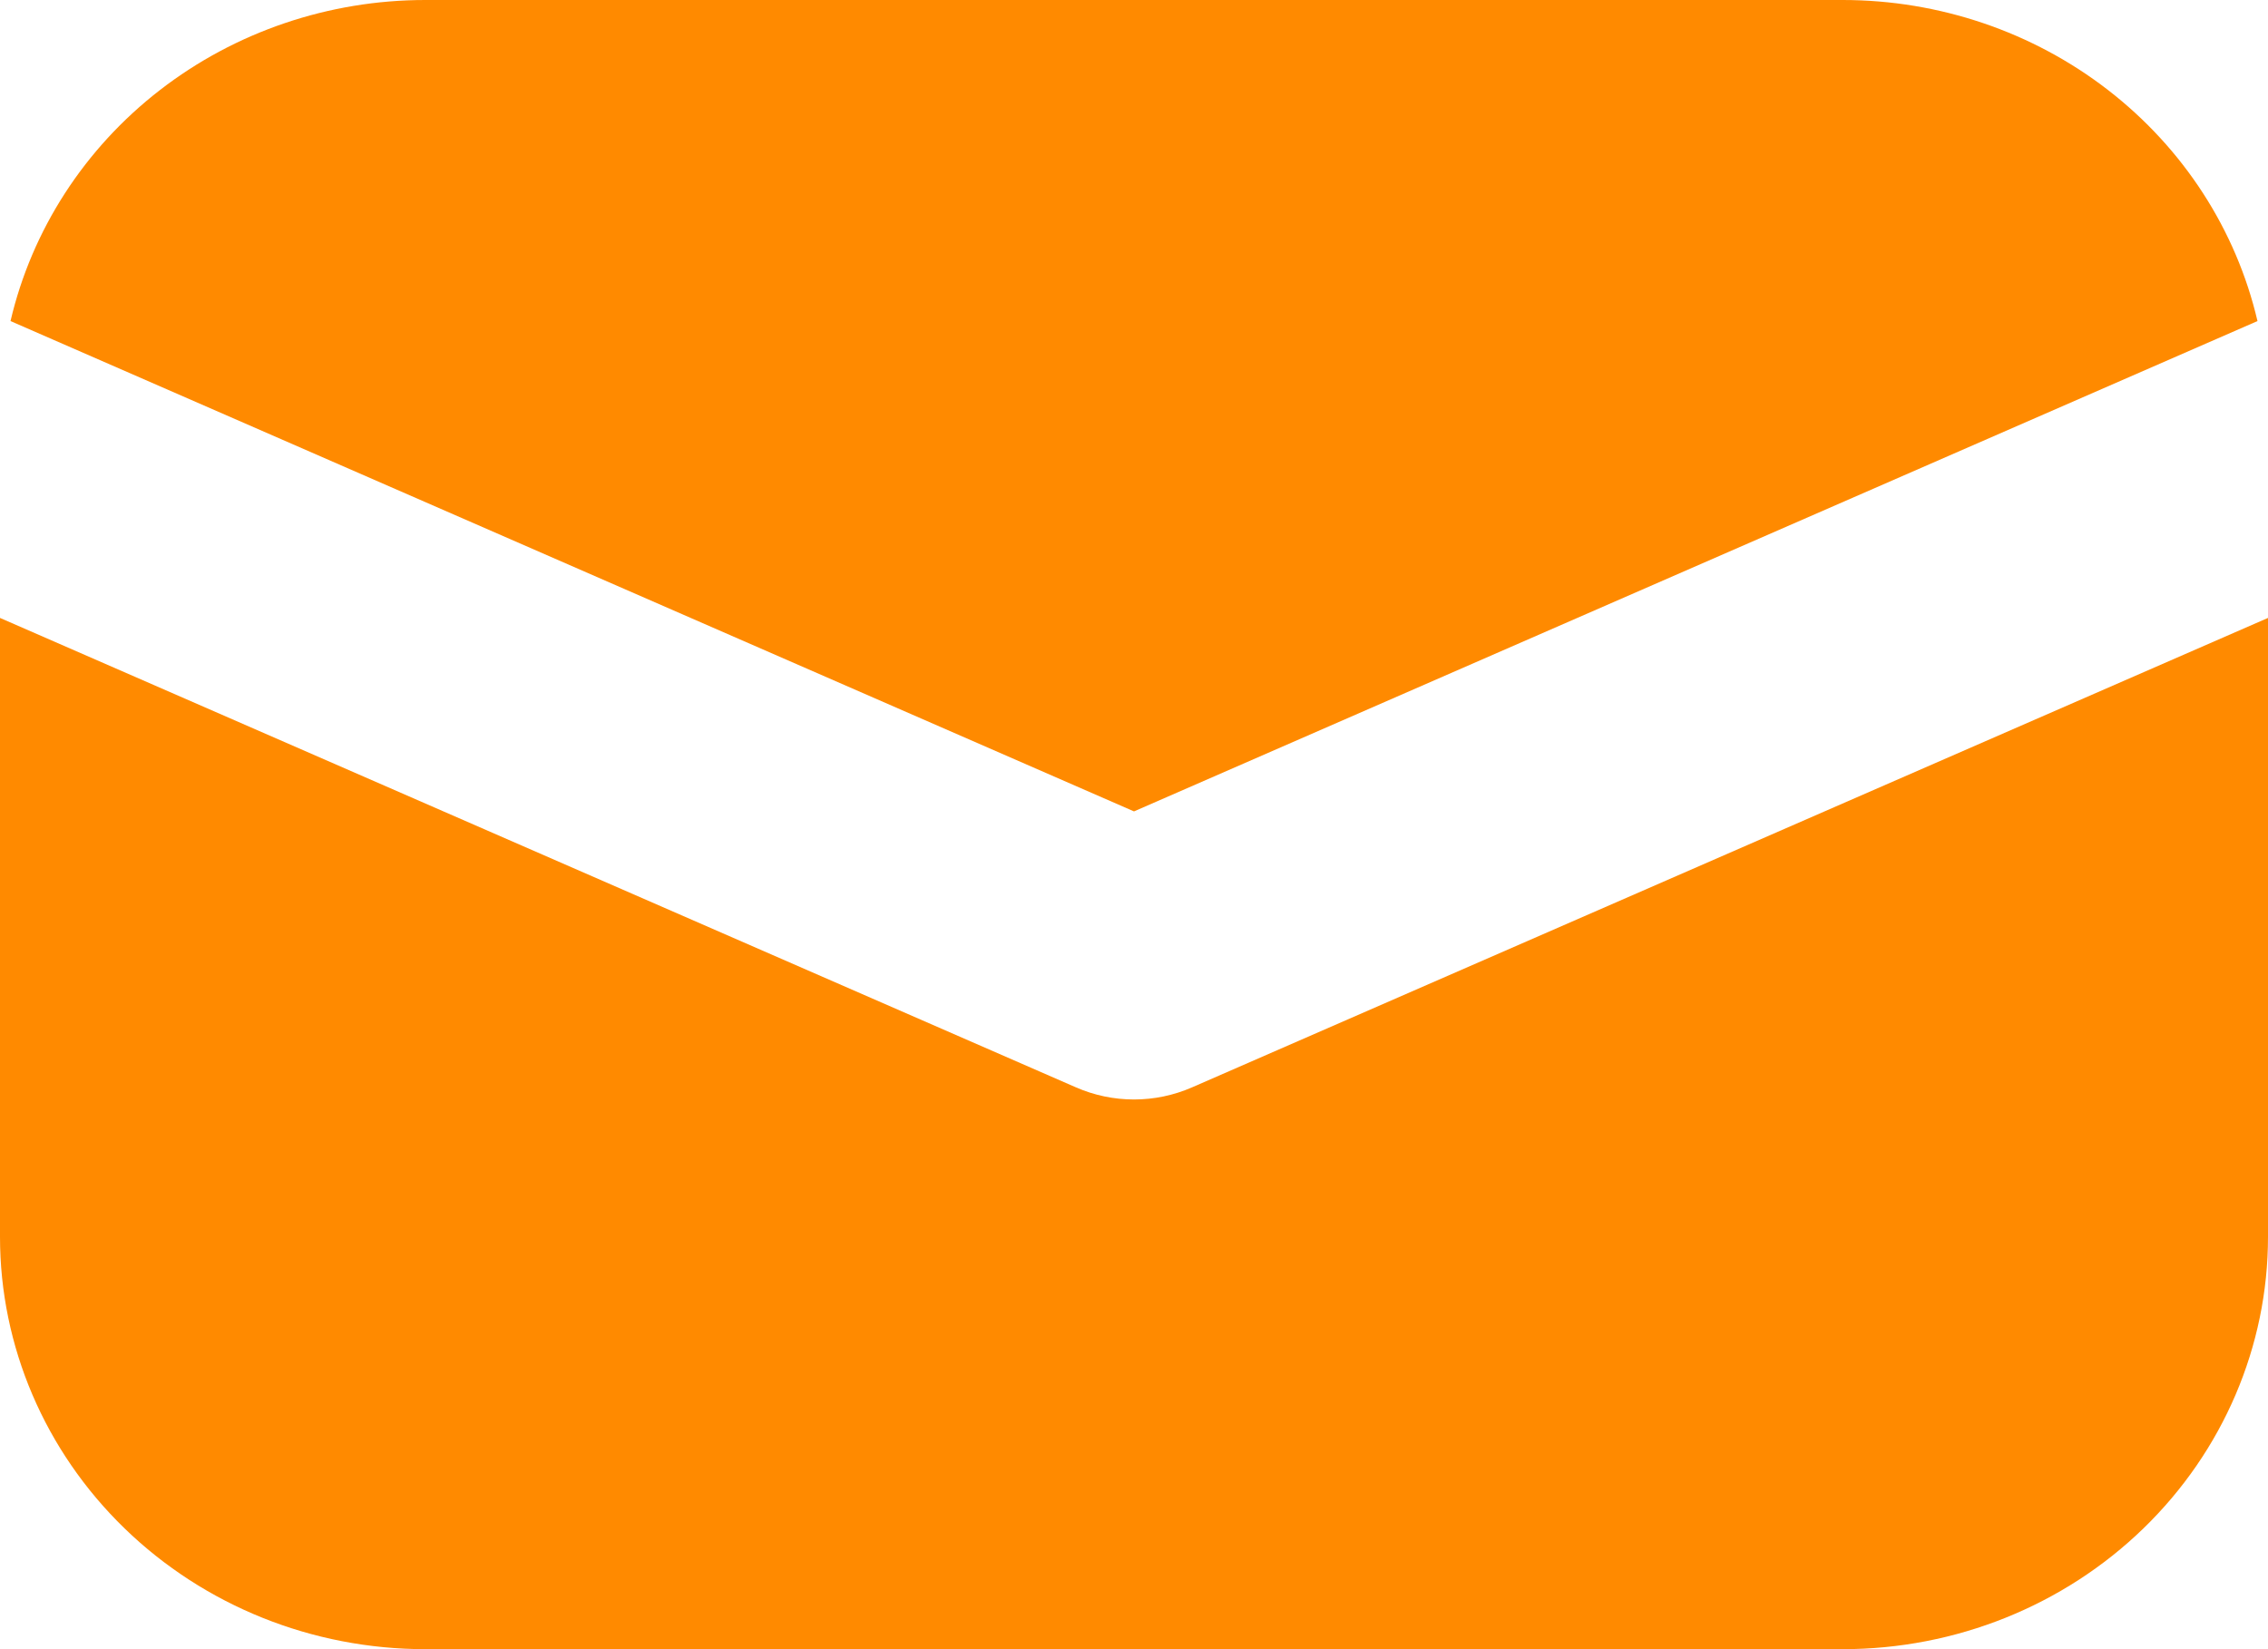 <svg width="22" height="16" viewBox="0 0 22 16" fill="none" xmlns="http://www.w3.org/2000/svg">
<path d="M0 5.995V12C0 13.061 0.435 14.078 1.208 14.828C1.982 15.579 3.031 16 4.125 16H17.875C18.969 16 20.018 15.579 20.792 14.828C21.565 14.078 22 13.061 22 12V5.995L11.564 10.549C11.386 10.627 11.194 10.667 11 10.667C10.806 10.667 10.614 10.627 10.436 10.549L0 5.995ZM0.102 3.115L11 7.872L21.898 3.115C21.691 2.23 21.18 1.44 20.449 0.874C19.718 0.308 18.81 -0 17.875 3.65425e-08H4.125C3.19 -0 2.282 0.308 1.551 0.874C0.82 1.44 0.309 2.23 0.102 3.115Z" fill="#FF8A00"/>
</svg>
